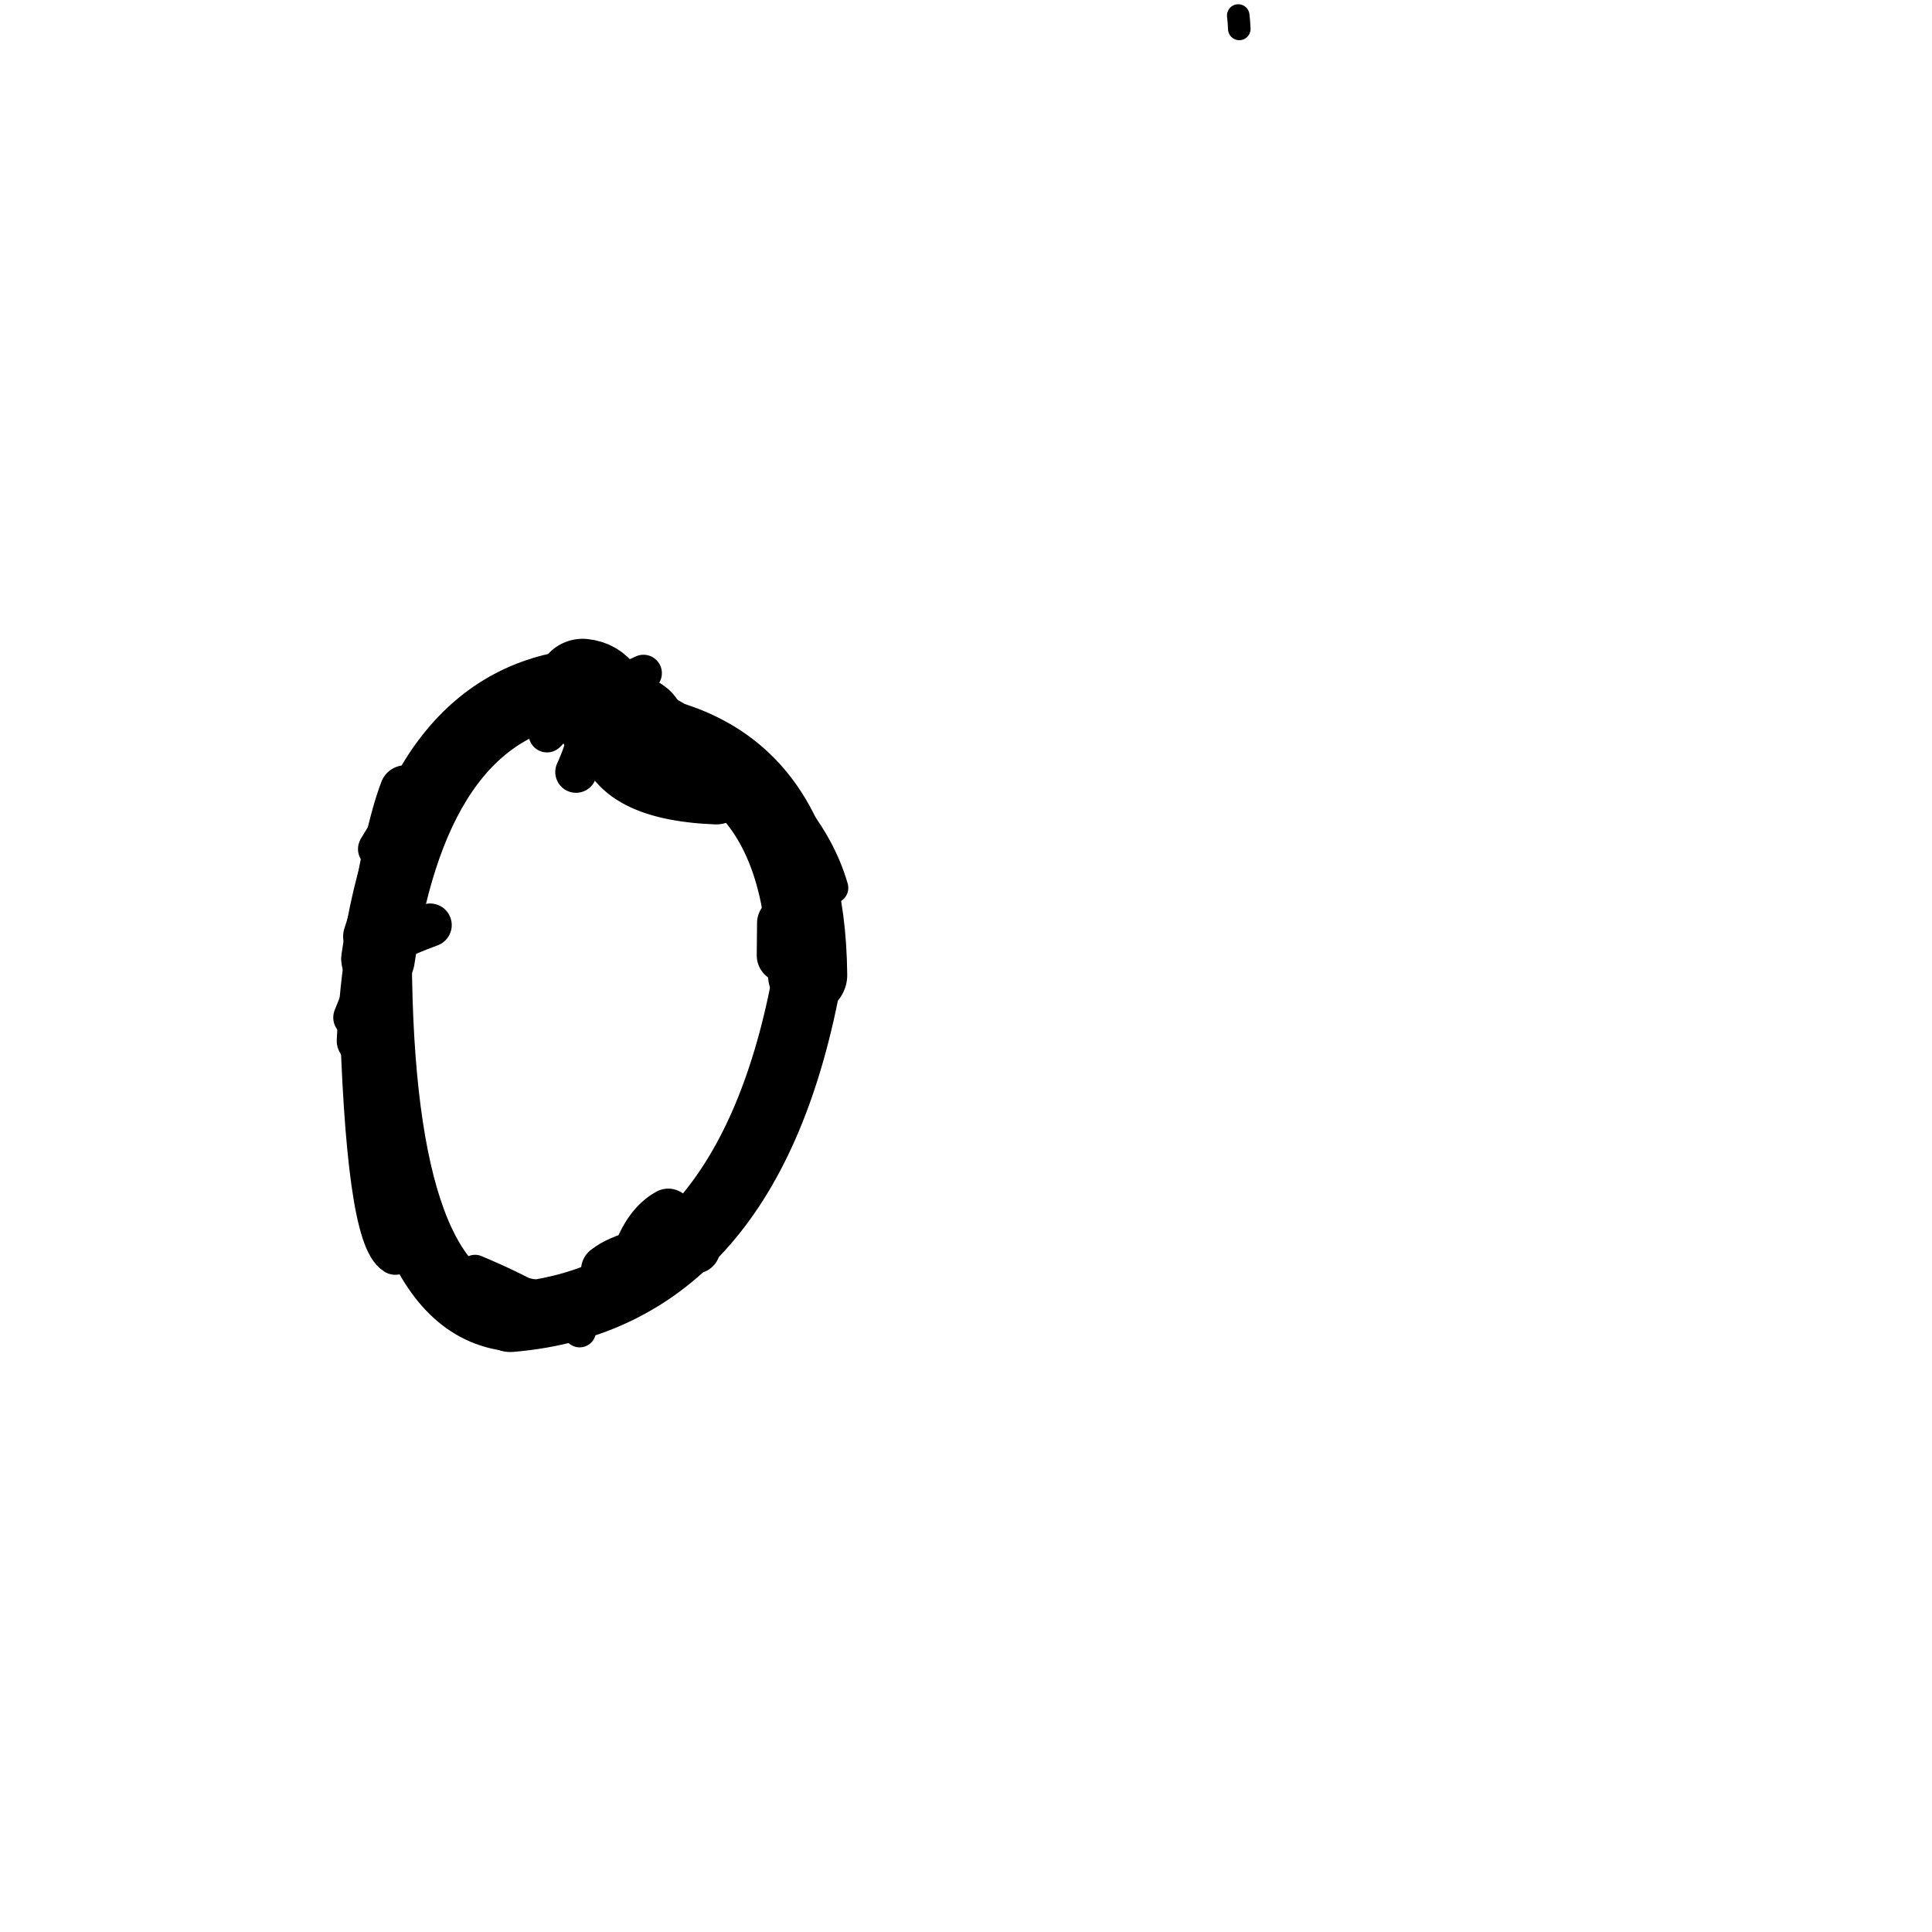<?xml version="1.0" ?>
<svg height="140" width="140" xmlns="http://www.w3.org/2000/svg">
  <path d="M 43.881, 52.397 Q 43.853, 49.832, 42.217, 49.678 " fill="none" id="curve_1" stroke="#000000" stroke-linecap="round" stroke-linejoin="round" stroke-width="6.777"/>
  <path d="M 42.217, 49.678 Q 30.117, 50.887, 27.394, 69.476 " fill="none" id="curve_1" stroke="#000000" stroke-linecap="round" stroke-linejoin="round" stroke-width="5.334"/>
  <path d="M 27.394, 69.476 Q 27.545, 94.476, 36.983, 95.469 " fill="none" id="curve_1" stroke="#000000" stroke-linecap="round" stroke-linejoin="round" stroke-width="4.903"/>
  <path d="M 36.983, 95.469 Q 54.303, 94.018, 58.523, 70.654 " fill="none" id="curve_1" stroke="#000000" stroke-linecap="round" stroke-linejoin="round" stroke-width="5.007"/>
  <path d="M 58.523, 70.654 Q 58.35, 53.798, 44.028, 52.907 " fill="none" id="curve_1" stroke="#000000" stroke-linecap="round" stroke-linejoin="round" stroke-width="5.741"/>
  <path d="M 44.028, 52.907 Q 44.373, 57.119, 51.889, 57.425 " fill="none" id="curve_1" stroke="#000000" stroke-linecap="round" stroke-linejoin="round" stroke-width="4.631"/>
  <path d="M 28.646, 90.891 Q 26.521, 89.617, 26.076, 72.701 " fill="none" id="curve_5" stroke="#000000" stroke-linecap="round" stroke-linejoin="round" stroke-width="2.97"/>
  <path d="M 42.678, 53.199 Q 42.404, 54.495, 41.74, 55.946 " fill="none" id="curve_6" stroke="#000000" stroke-linecap="round" stroke-linejoin="round" stroke-width="3.007"/>
  <path d="M 60.345, 64.338 Q 58.291, 57.189, 48.039, 51.4 " fill="none" id="curve_7" stroke="#000000" stroke-linecap="round" stroke-linejoin="round" stroke-width="2.251"/>
  <path d="M 48.039, 51.4 Q 47.221, 50.01, 43.044, 49.245 " fill="none" id="curve_7" stroke="#000000" stroke-linecap="round" stroke-linejoin="round" stroke-width="2.515"/>
  <path d="M 50.368, 90.461 Q 45.671, 90.646, 43.935, 92.021 " fill="none" id="curve_8" stroke="#000000" stroke-linecap="round" stroke-linejoin="round" stroke-width="3.66"/>
  <path d="M 29.367, 57.303 Q 28.196, 60.352, 27.012, 67.998 " fill="none" id="curve_22" stroke="#000000" stroke-linecap="round" stroke-linejoin="round" stroke-width="3.696"/>
  <path d="M 48.425, 87.922 Q 46.927, 88.739, 46.095, 91.128 " fill="none" id="curve_24" stroke="#000000" stroke-linecap="round" stroke-linejoin="round" stroke-width="3.58"/>
  <path d="M 26.14, 75.417 Q 26.869, 60.105, 33.357, 55.247 " fill="none" id="curve_26" stroke="#000000" stroke-linecap="round" stroke-linejoin="round" stroke-width="3.476"/>
  <path d="M 33.357, 55.247 Q 29.326, 59.366, 26.686, 67.851 " fill="none" id="curve_26" stroke="#000000" stroke-linecap="round" stroke-linejoin="round" stroke-width="3.645"/>
  <path d="M 26.715, 72.793 Q 27.966, 62.711, 32.591, 56.798 " fill="none" id="curve_28" stroke="#000000" stroke-linecap="round" stroke-linejoin="round" stroke-width="3.232"/>
  <path d="M 32.493, 92.43 Q 35.556, 93.606, 41.731, 94.651 " fill="none" id="curve_39" stroke="#000000" stroke-linecap="round" stroke-linejoin="round" stroke-width="2.735"/>
  <path d="M 27.6, 65.179 Q 28.349, 59.004, 32.895, 56.497 " fill="none" id="curve_40" stroke="#000000" stroke-linecap="round" stroke-linejoin="round" stroke-width="2.982"/>
  <path d="M 25.595, 73.735 Q 28.6, 66.297, 32.971, 54.886 " fill="none" id="curve_45" stroke="#000000" stroke-linecap="round" stroke-linejoin="round" stroke-width="2.892"/>
  <path d="M 56.788, 69.235 Q 56.798, 68.346, 56.81, 66.891 " fill="none" id="curve_60" stroke="#000000" stroke-linecap="round" stroke-linejoin="round" stroke-width="3.903"/>
  <path d="M 29.356, 59.631 Q 28.62, 62.253, 27.677, 69.419 " fill="none" id="curve_64" stroke="#000000" stroke-linecap="round" stroke-linejoin="round" stroke-width="2.723"/>
  <path d="M 26.305, 69.487 Q 27.715, 68.307, 31.17, 67.035 " fill="none" id="curve_105" stroke="#000000" stroke-linecap="round" stroke-linejoin="round" stroke-width="3.13"/>
  <path d="M 42.004, 96.451 Q 39.754, 94.348, 34.429, 92.112 " fill="none" id="curve_120" stroke="#000000" stroke-linecap="round" stroke-linejoin="round" stroke-width="2.369"/>
  <path d="M 31.56, 56.115 Q 29.568, 57.843, 27.394, 61.523 " fill="none" id="curve_122" stroke="#000000" stroke-linecap="round" stroke-linejoin="round" stroke-width="2.904"/>
  <path d="M 89.803, 2.097 Q 89.783, 1.56, 89.728, 1.123 " fill="none" id="curve_150" stroke="#000000" stroke-linecap="round" stroke-linejoin="round" stroke-width="1.633"/>
  <path d="M 39.638, 53.189 Q 41.705, 51.013, 46.629, 48.78 " fill="none" id="curve_170" stroke="#000000" stroke-linecap="round" stroke-linejoin="round" stroke-width="2.668"/>
</svg>
